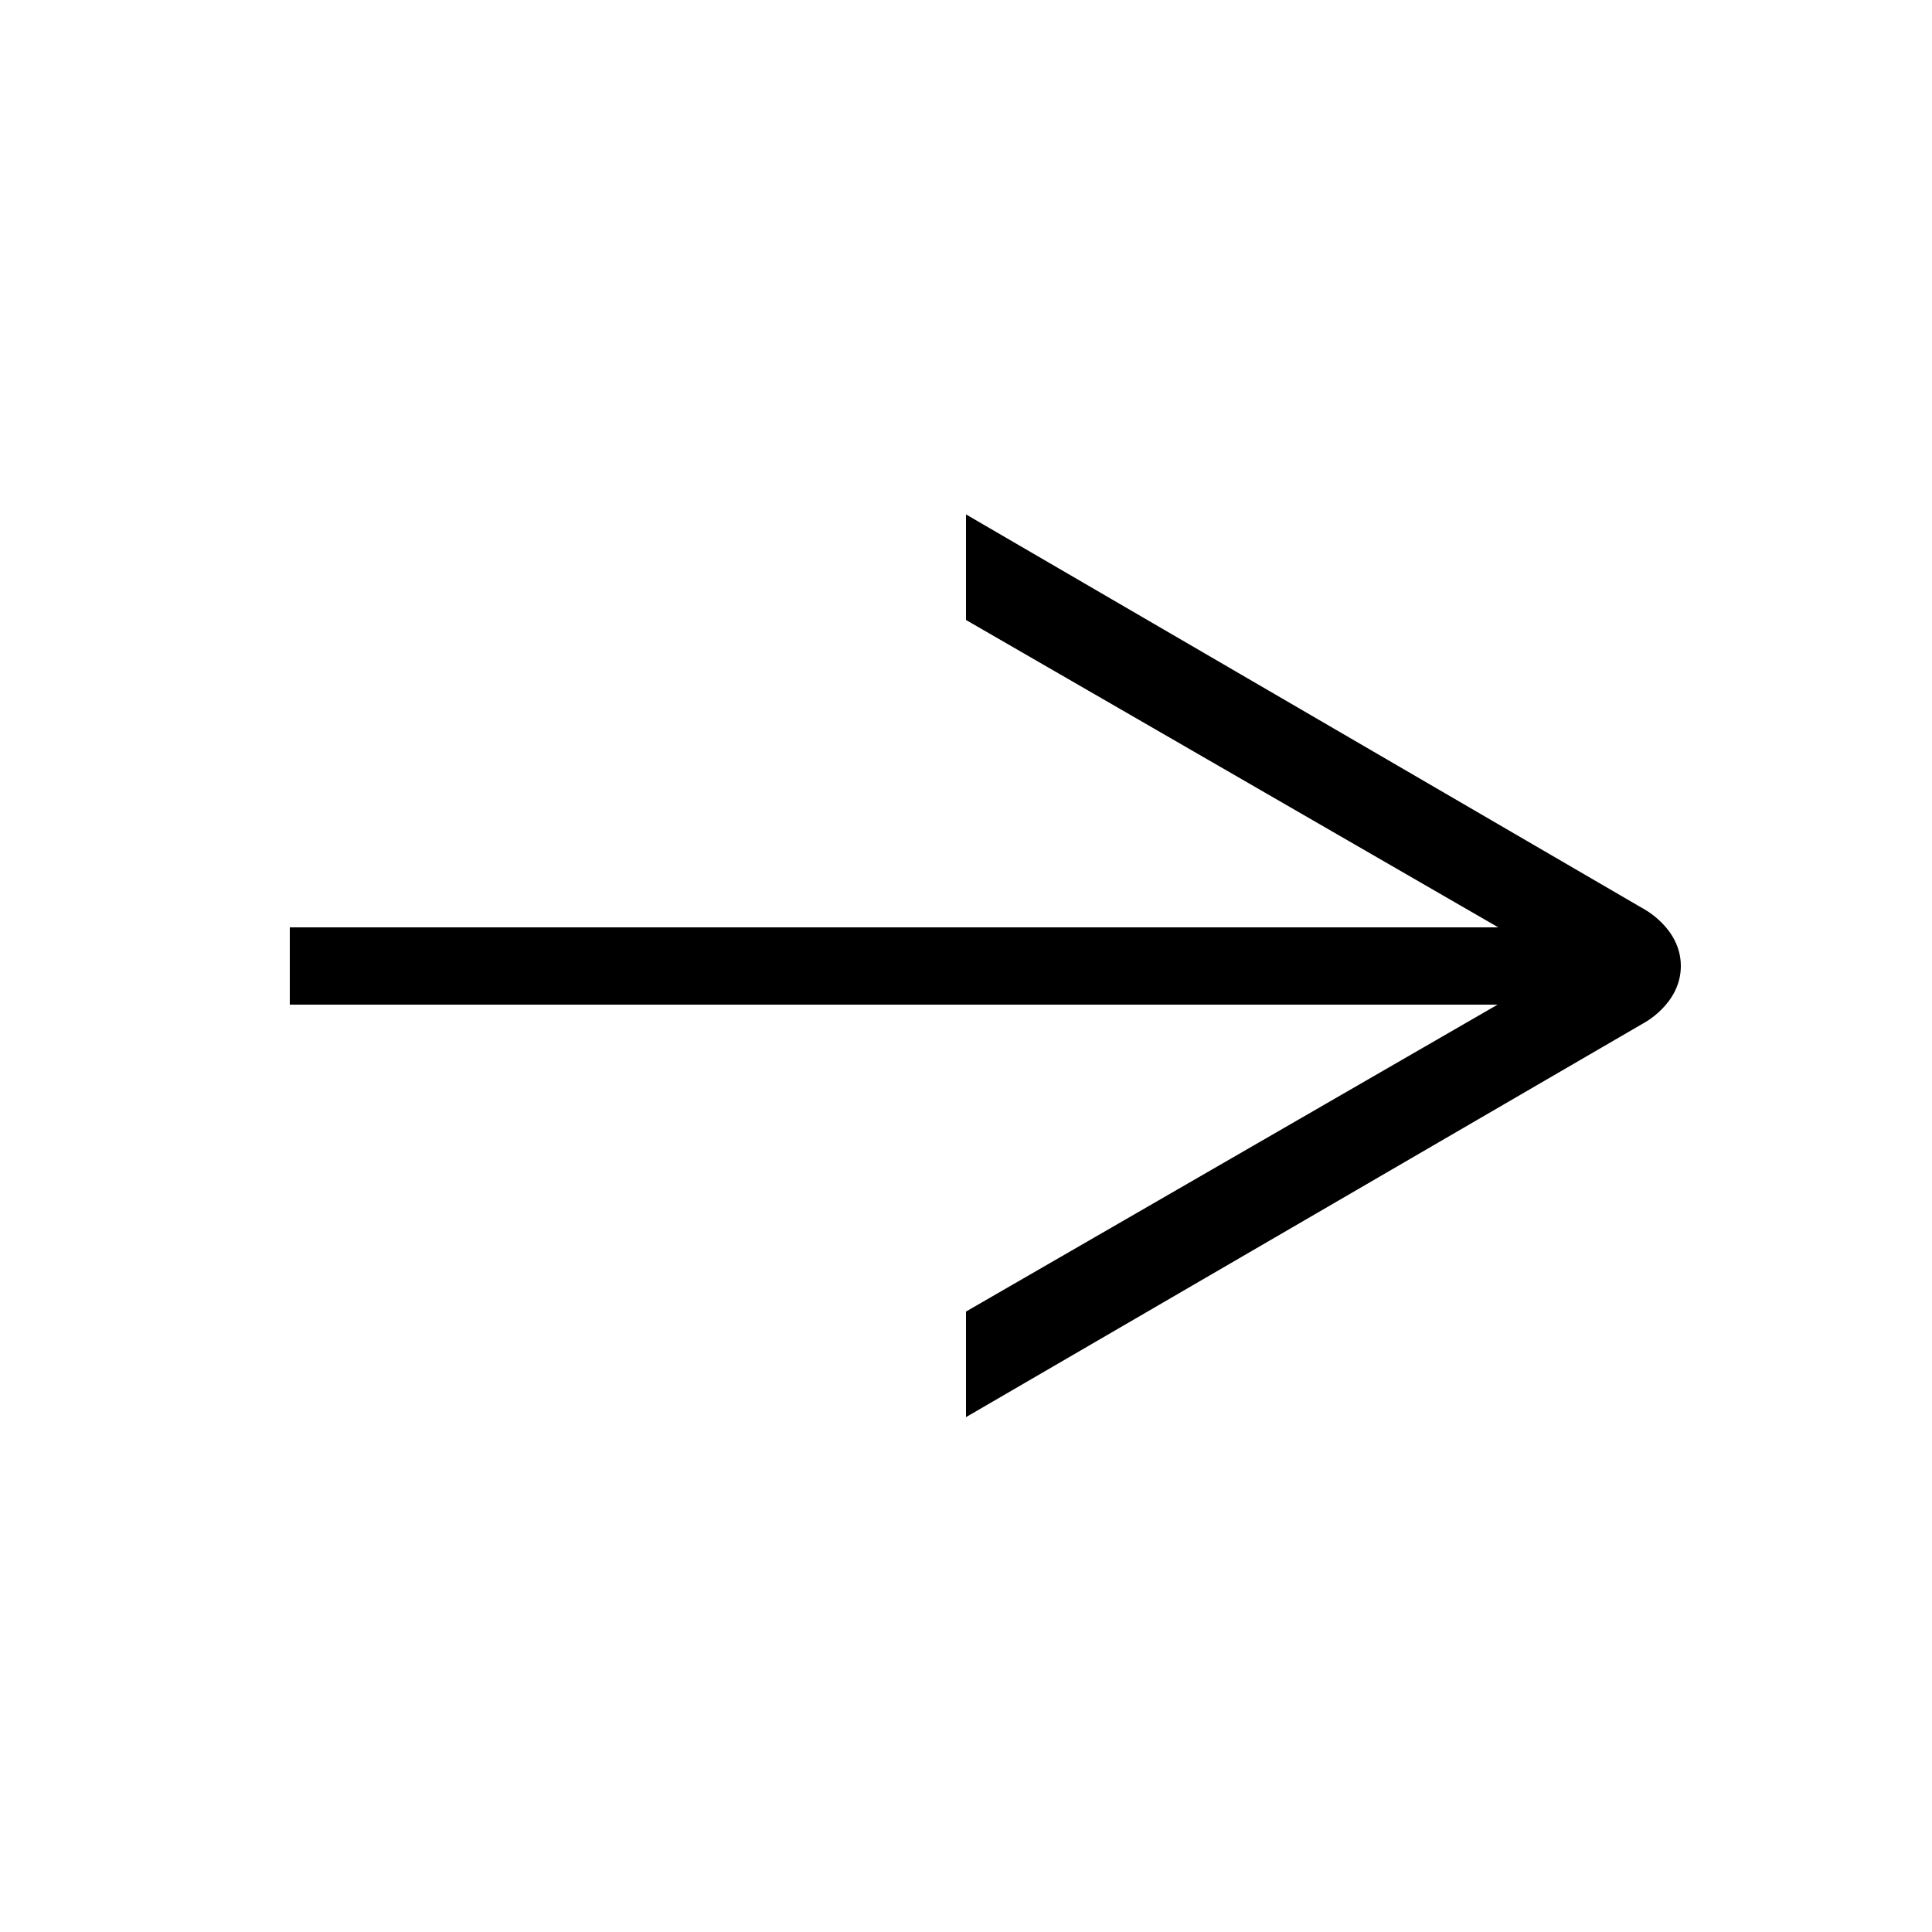 <svg width="1000" height="1000" viewBox="0 0 1000 1000" fill="none" xmlns="http://www.w3.org/2000/svg">
<path d="M500 266.26V320.901L775.5 480H150V520H775.152L500 678.859V733.5L850 530C850 530 870 520 870 500C870 480 850 470 850 470L500 266.26Z" fill="black"/>
</svg>
